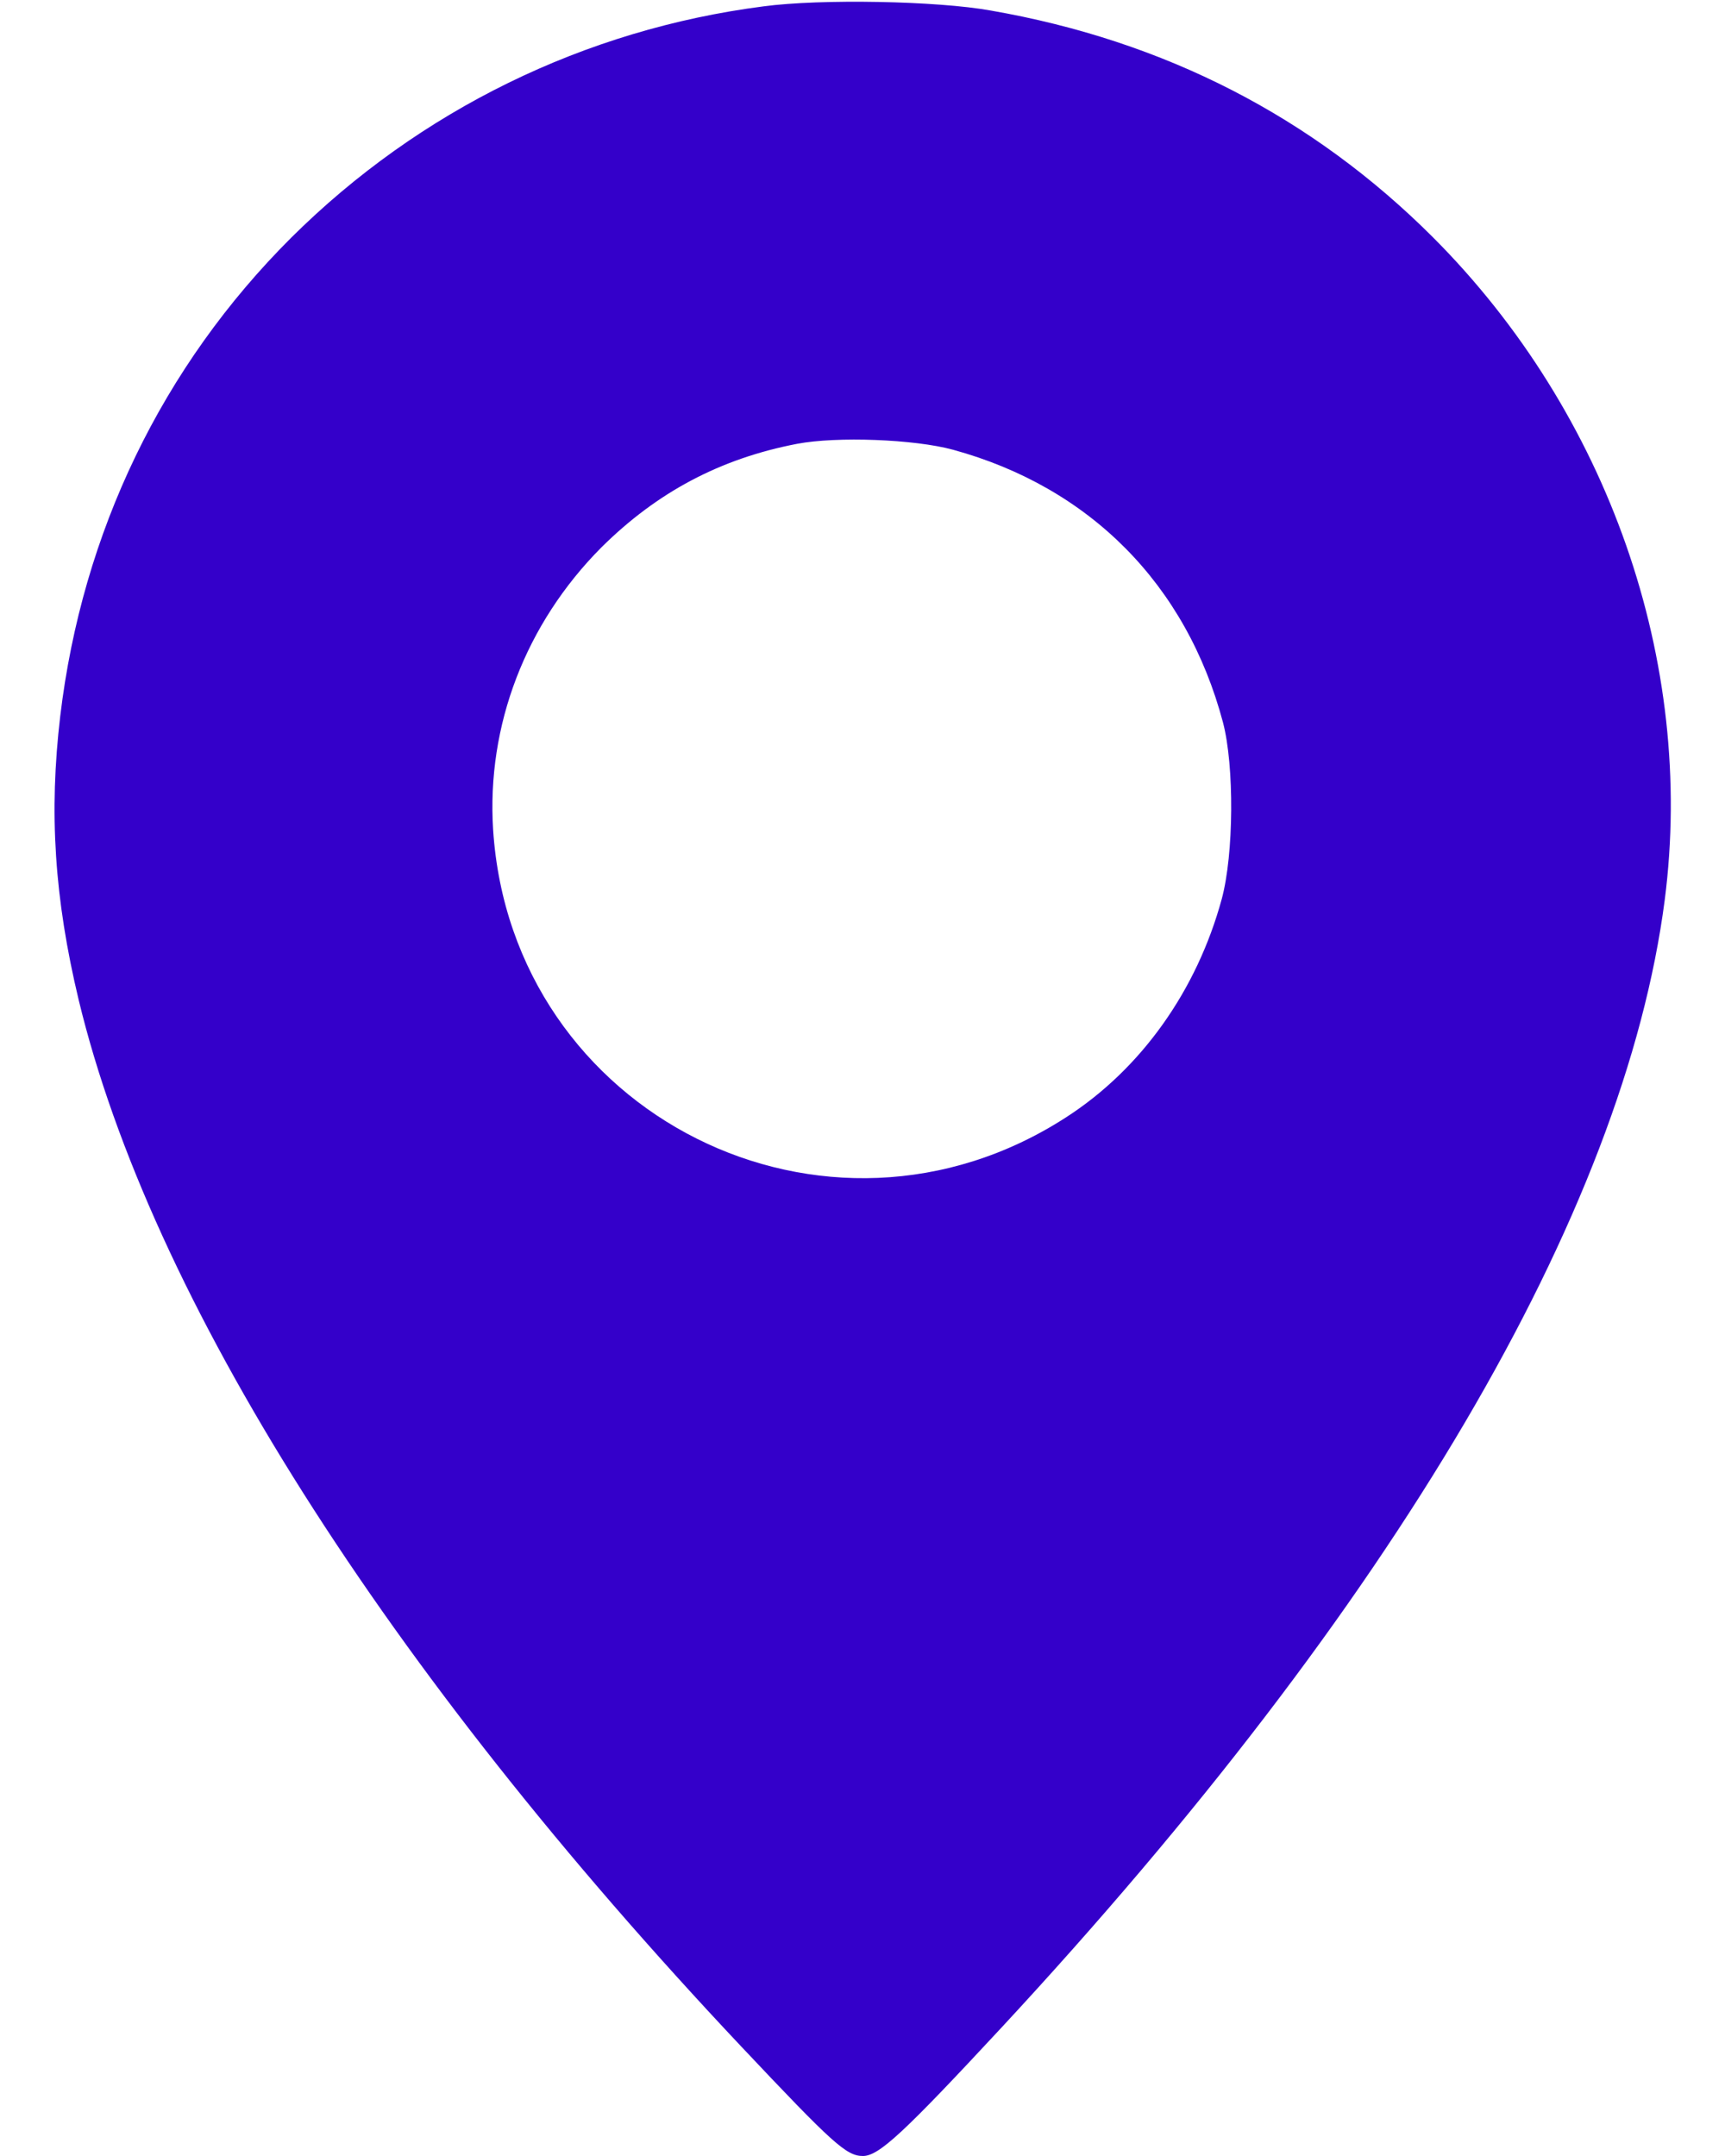 <svg width="16" height="20" viewBox="0 0 16 20" fill="none" xmlns="http://www.w3.org/2000/svg">
<path d="M7.082 0.059C5.422 0.273 3.891 1.023 2.703 2.203C1.504 3.398 0.762 4.938 0.559 6.641C0.453 7.535 0.504 8.332 0.73 9.277C1.398 12.043 3.574 15.48 6.875 18.984C7.726 19.887 7.851 20 8.004 20C8.152 20 8.383 19.785 9.289 18.809C12.926 14.887 15.066 11.246 15.441 8.348C15.726 6.141 14.918 3.832 13.293 2.203C12.176 1.086 10.805 0.379 9.191 0.098C8.695 0.008 7.613 -0.012 7.082 0.059ZM8.84 4.172C10.109 4.52 11.004 5.422 11.344 6.703C11.449 7.105 11.445 7.922 11.332 8.34C11.101 9.188 10.586 9.914 9.891 10.363C7.664 11.805 4.746 10.34 4.574 7.699C4.512 6.73 4.875 5.785 5.578 5.078C6.094 4.566 6.68 4.254 7.394 4.117C7.762 4.047 8.48 4.074 8.84 4.172Z" fill="#3400CA"/>
</svg>
